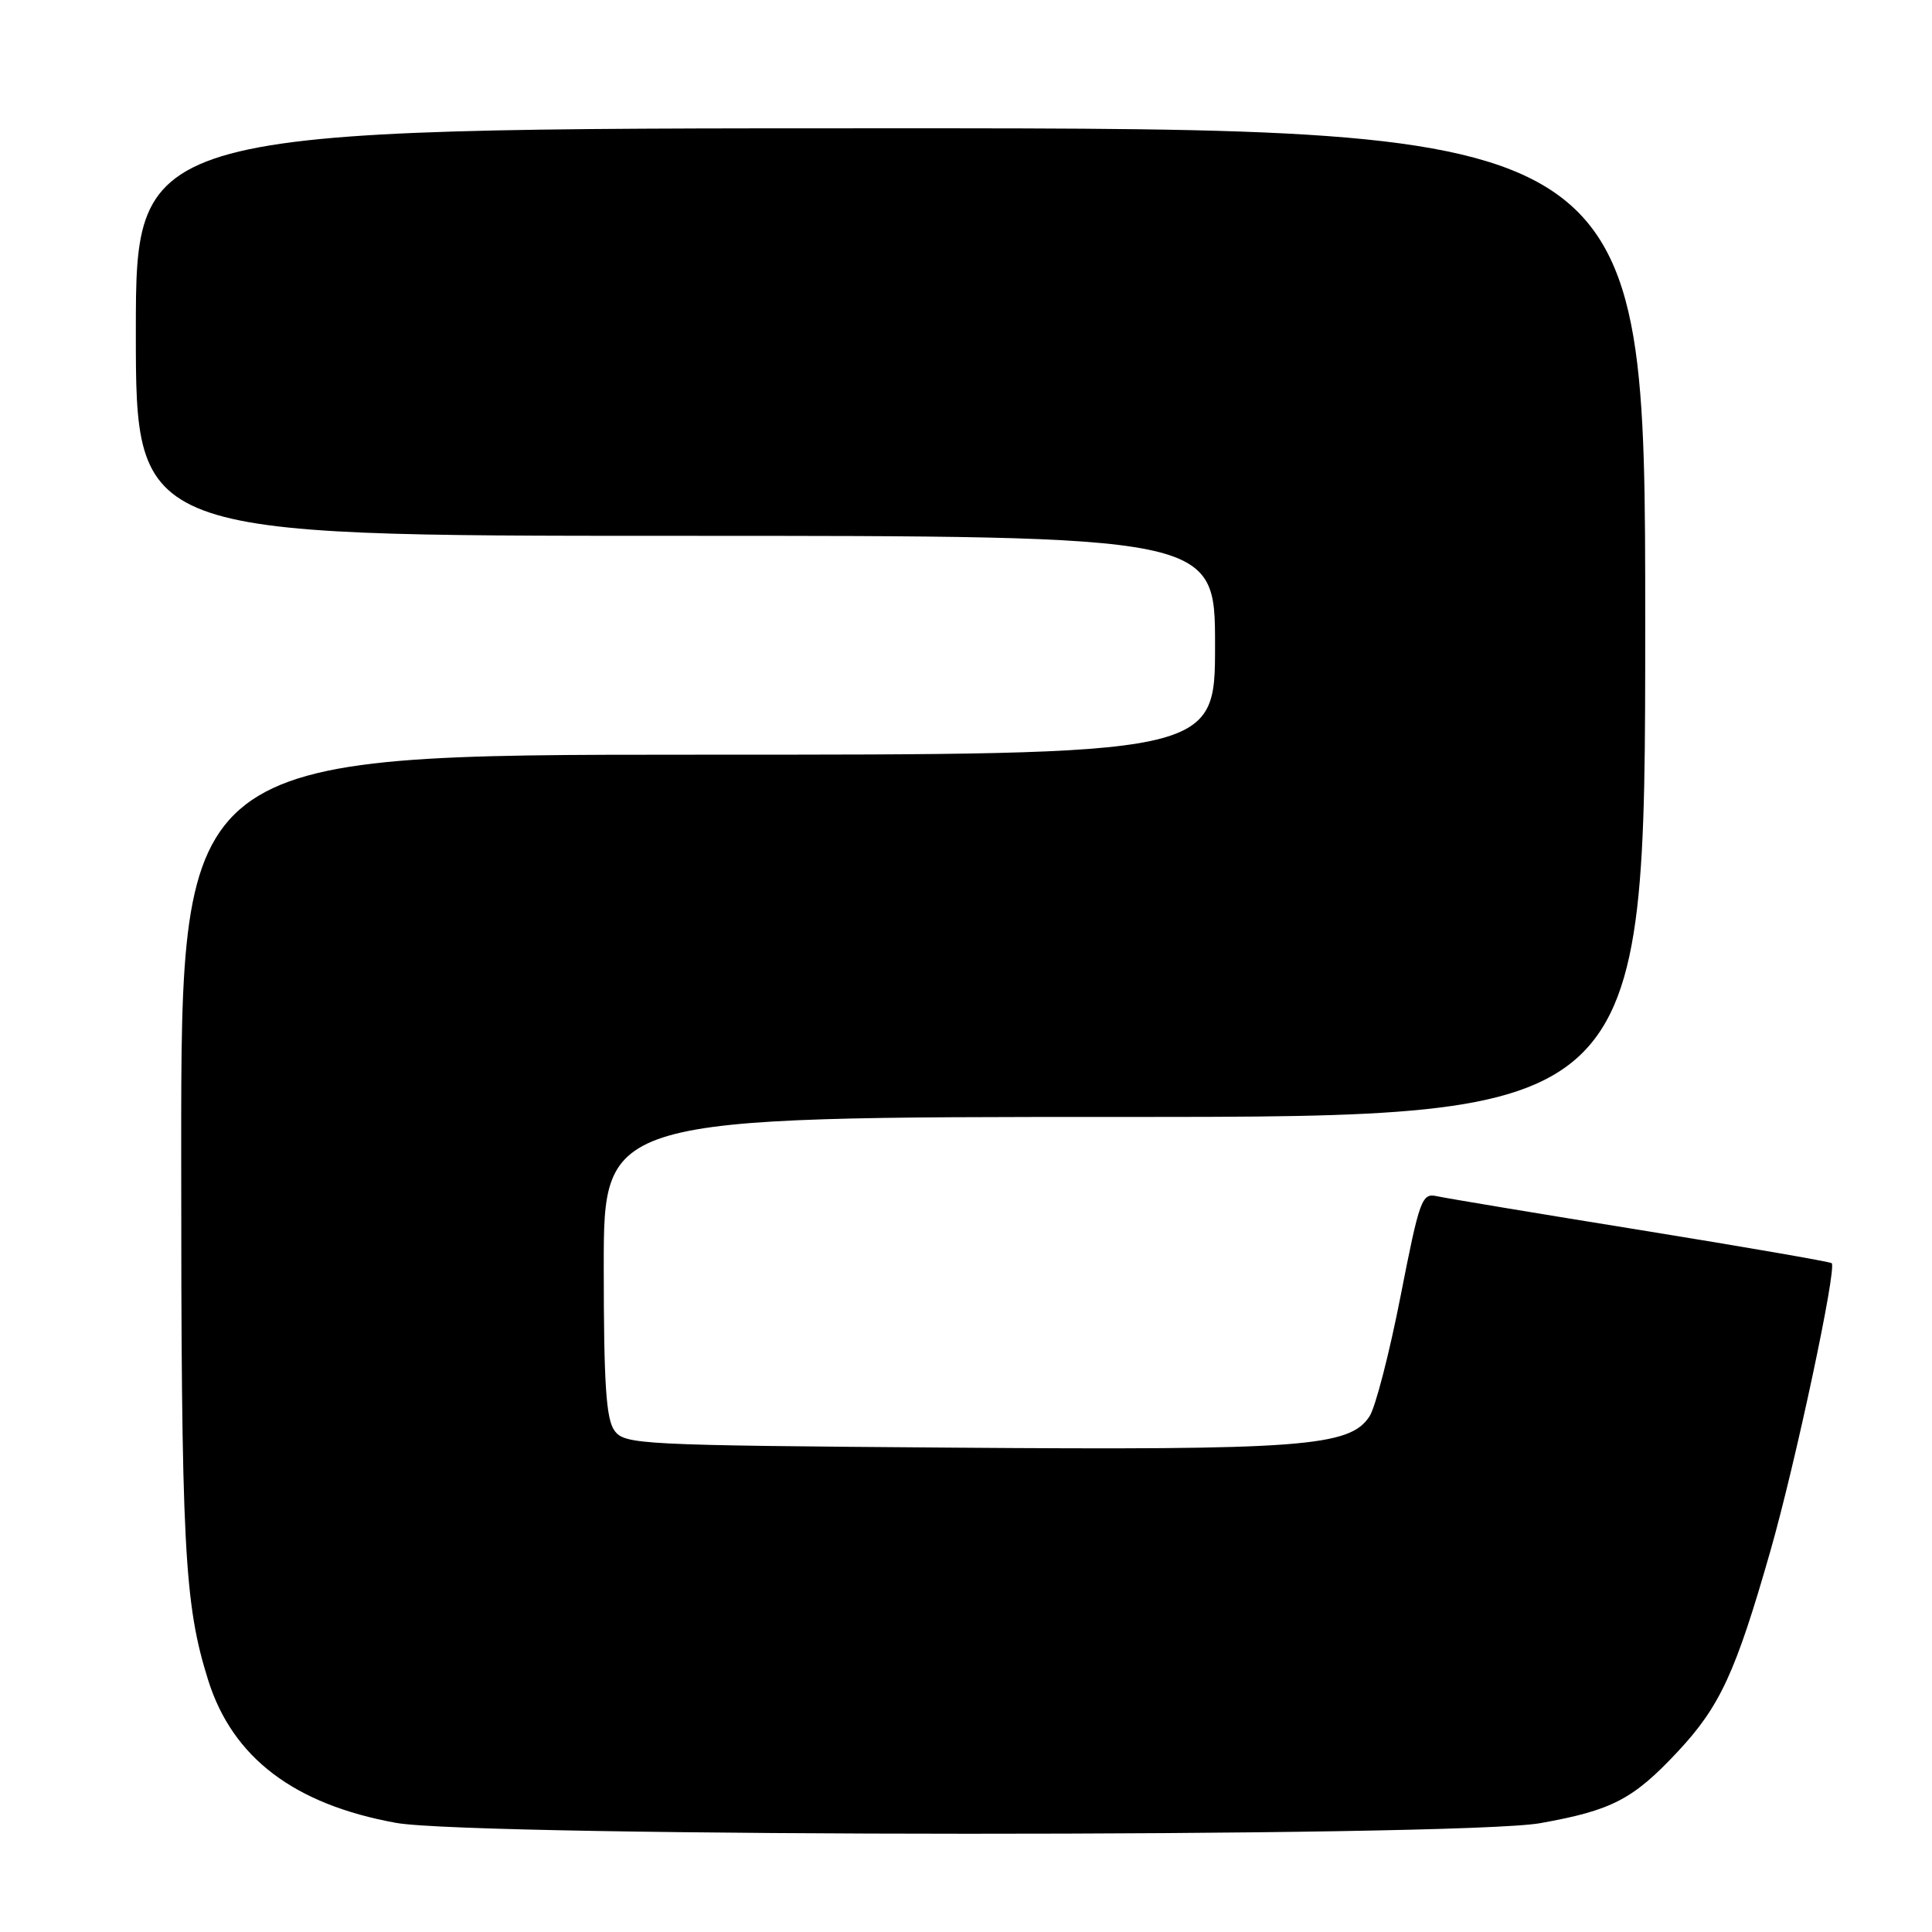 <?xml version="1.0" encoding="UTF-8" standalone="no"?>
<!DOCTYPE svg PUBLIC "-//W3C//DTD SVG 1.1//EN" "http://www.w3.org/Graphics/SVG/1.1/DTD/svg11.dtd" >
<svg xmlns="http://www.w3.org/2000/svg" xmlns:xlink="http://www.w3.org/1999/xlink" version="1.1" viewBox="0 0 256 256">
 <g >
 <path fill="currentColor"
d=" M 204.08 241.58 C 213.60 239.88 216.39 238.43 222.31 232.10 C 227.91 226.11 229.98 221.63 234.59 205.50 C 237.91 193.89 243.41 168.07 242.71 167.38 C 242.52 167.19 231.15 165.22 217.43 163.00 C 203.72 160.79 191.55 158.76 190.38 158.50 C 188.40 158.06 188.10 158.90 185.58 171.76 C 184.10 179.32 182.25 186.48 181.47 187.67 C 178.85 191.70 172.63 192.17 126.17 191.82 C 84.63 191.51 82.78 191.42 81.42 189.56 C 80.31 188.04 80.00 183.33 80.00 167.81 C 80.00 148.00 80.00 148.00 149.00 148.00 C 218.00 148.00 218.00 148.00 218.00 82.50 C 218.00 17.00 218.00 17.00 118.00 17.00 C 18.00 17.00 18.00 17.00 18.00 44.00 C 18.00 71.00 18.00 71.00 89.50 71.00 C 161.00 71.00 161.00 71.00 161.00 85.50 C 161.00 100.00 161.00 100.00 92.50 100.00 C 24.00 100.00 24.00 100.00 24.01 152.75 C 24.01 205.05 24.39 212.47 27.59 222.65 C 30.82 232.90 38.96 239.09 52.48 241.54 C 62.91 243.44 193.48 243.47 204.08 241.58 Z "/>
</g>
</svg>